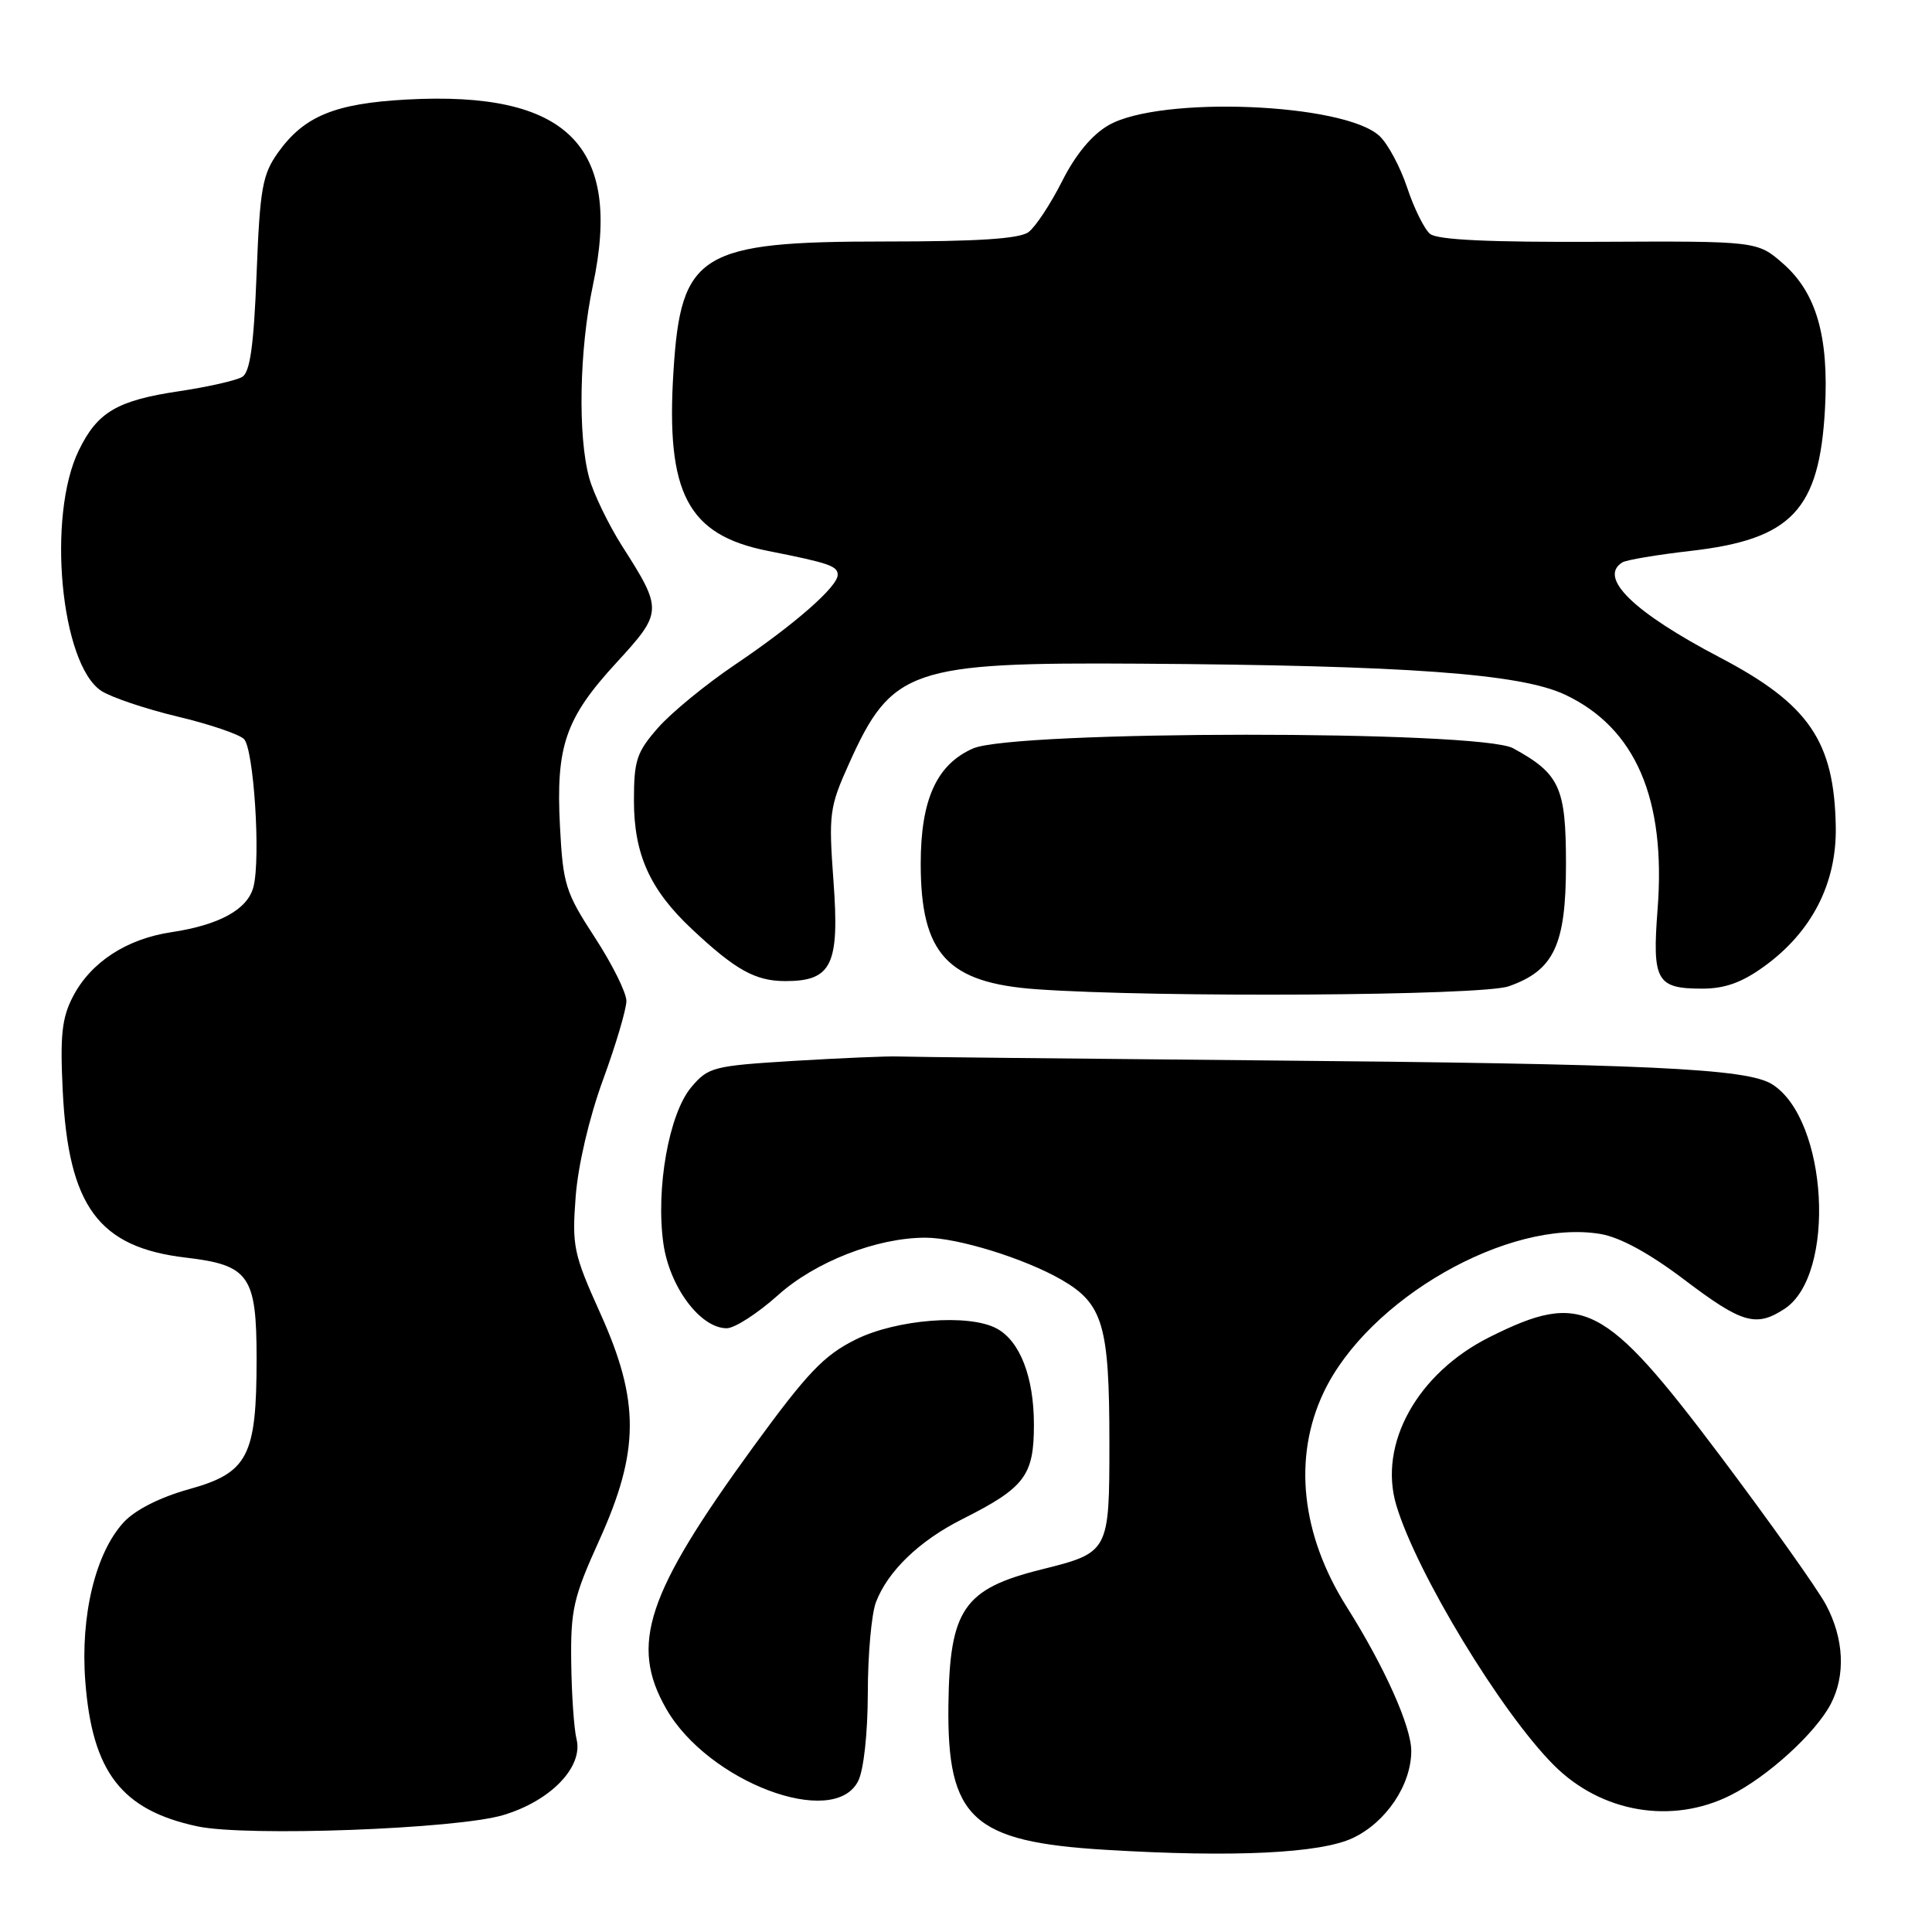 <?xml version="1.0" encoding="UTF-8" standalone="no"?>
<!DOCTYPE svg PUBLIC "-//W3C//DTD SVG 1.1//EN" "http://www.w3.org/Graphics/SVG/1.1/DTD/svg11.dtd" >
<svg xmlns="http://www.w3.org/2000/svg" xmlns:xlink="http://www.w3.org/1999/xlink" version="1.1" viewBox="0 0 256 256">
 <g >
 <path fill="currentColor"
d=" M 179.27 243.54 C 183.68 241.45 187.00 236.50 187.00 232.01 C 187.00 228.77 183.44 220.83 178.44 212.91 C 172.40 203.33 171.30 193.12 175.39 184.50 C 181.26 172.12 199.90 161.46 212.08 163.51 C 214.68 163.95 218.58 166.08 223.21 169.59 C 230.83 175.36 232.69 175.90 236.46 173.43 C 243.34 168.93 242.21 148.35 234.83 143.68 C 231.51 141.57 218.38 140.96 166.50 140.50 C 141.75 140.27 120.38 140.05 119.00 139.99 C 117.62 139.93 111.43 140.20 105.23 140.57 C 94.48 141.23 93.85 141.39 91.59 144.07 C 88.64 147.58 86.88 157.48 87.90 164.76 C 88.71 170.52 92.80 176.00 96.29 176.00 C 97.34 176.00 100.38 174.04 103.05 171.65 C 108.00 167.19 116.18 164.00 122.63 164.00 C 126.88 164.00 135.76 166.75 140.65 169.57 C 146.16 172.75 147.00 175.60 147.00 191.13 C 147.00 205.67 146.97 205.72 138.00 207.96 C 127.69 210.53 125.83 213.25 125.67 225.91 C 125.48 240.96 128.83 244.05 146.50 245.11 C 163.45 246.14 174.97 245.58 179.27 243.54 Z  M 66.67 240.51 C 72.98 238.63 77.32 234.12 76.39 230.42 C 76.06 229.09 75.74 224.51 75.69 220.25 C 75.60 213.31 75.99 211.63 79.38 204.15 C 84.76 192.28 84.80 185.68 79.55 174.04 C 75.99 166.14 75.78 165.13 76.28 158.54 C 76.60 154.37 78.08 148.06 79.91 143.06 C 81.61 138.42 83.00 133.72 83.00 132.63 C 83.00 131.53 81.12 127.75 78.82 124.22 C 74.93 118.25 74.60 117.20 74.20 109.52 C 73.64 98.86 74.91 95.17 81.68 87.81 C 87.82 81.12 87.84 80.82 82.43 72.35 C 80.63 69.51 78.67 65.46 78.08 63.35 C 76.54 57.80 76.76 46.28 78.56 37.82 C 82.50 19.31 75.20 12.03 53.87 13.19 C 44.35 13.71 40.28 15.39 36.83 20.23 C 34.77 23.13 34.44 24.96 34.00 36.29 C 33.63 45.75 33.14 49.30 32.10 49.94 C 31.33 50.41 27.59 51.26 23.79 51.83 C 15.52 53.06 12.91 54.59 10.44 59.68 C 6.19 68.39 8.04 88.01 13.43 91.55 C 14.74 92.40 19.27 93.93 23.49 94.94 C 27.71 95.94 31.69 97.29 32.33 97.93 C 33.62 99.22 34.56 113.64 33.59 117.49 C 32.84 120.49 29.09 122.56 22.71 123.52 C 16.77 124.41 12.05 127.49 9.68 132.02 C 8.20 134.86 7.95 137.15 8.31 144.50 C 9.06 159.87 13.06 165.28 24.62 166.64 C 33.02 167.63 34.00 169.02 34.00 180.03 C 34.00 192.96 32.87 195.15 25.07 197.32 C 21.22 198.39 17.93 200.05 16.41 201.69 C 12.66 205.74 10.64 214.05 11.30 222.75 C 12.21 234.80 16.10 239.85 26.15 242.00 C 32.63 243.39 60.48 242.36 66.67 240.51 Z  M 229.29 237.89 C 234.21 235.44 240.56 229.65 242.58 225.80 C 244.58 221.99 244.34 217.11 241.94 212.62 C 240.80 210.50 234.46 201.58 227.85 192.79 C 212.58 172.52 209.67 171.03 197.40 177.16 C 187.81 181.95 182.59 191.34 185.02 199.46 C 187.70 208.42 198.90 226.90 205.90 233.90 C 212.19 240.19 221.52 241.78 229.29 237.89 Z  M 113.71 236.00 C 114.45 234.54 114.98 229.67 114.99 224.32 C 114.99 219.26 115.48 213.86 116.06 212.32 C 117.62 208.20 121.81 204.16 127.50 201.30 C 135.80 197.12 137.00 195.54 137.00 188.78 C 137.00 182.45 135.15 177.69 132.06 176.03 C 128.37 174.05 118.77 174.81 113.37 177.50 C 109.15 179.60 106.98 181.89 99.79 191.75 C 85.65 211.18 83.41 217.90 88.27 226.41 C 93.81 236.12 110.49 242.40 113.71 236.00 Z  M 199.91 130.69 C 205.91 128.59 207.50 125.21 207.50 114.53 C 207.50 104.32 206.69 102.54 200.50 99.15 C 196.11 96.74 134.40 96.77 128.92 99.18 C 124.11 101.30 122.00 105.95 122.00 114.45 C 122.00 126.41 125.53 130.24 137.35 131.08 C 153.26 132.21 196.33 131.95 199.91 130.69 Z  M 233.78 128.04 C 240.07 123.48 243.36 117.08 243.25 109.62 C 243.07 98.23 239.71 93.31 227.88 87.11 C 216.43 81.11 211.73 76.52 214.97 74.52 C 215.50 74.19 219.57 73.51 224.00 73.00 C 237.41 71.47 241.08 67.59 241.82 54.19 C 242.35 44.61 240.68 38.81 236.30 34.96 C 232.86 31.94 232.86 31.94 211.87 32.04 C 197.40 32.11 190.45 31.79 189.49 30.99 C 188.73 30.36 187.37 27.61 186.46 24.87 C 185.55 22.13 183.90 19.05 182.79 18.02 C 178.10 13.65 153.75 12.67 146.91 16.58 C 144.69 17.85 142.53 20.45 140.73 24.02 C 139.21 27.03 137.21 30.06 136.29 30.75 C 135.10 31.64 129.59 32.00 117.27 32.00 C 92.73 32.00 90.22 33.54 89.24 49.18 C 88.21 65.38 91.11 70.89 101.76 73.00 C 109.85 74.60 111.00 75.00 111.00 76.17 C 111.00 77.74 105.28 82.75 97.44 88.04 C 93.55 90.66 88.94 94.44 87.19 96.44 C 84.36 99.66 84.00 100.75 84.00 106.07 C 84.00 113.19 86.11 117.89 91.67 123.10 C 97.45 128.53 100.09 130.00 104.07 130.00 C 110.22 130.00 111.26 127.85 110.44 116.75 C 109.79 107.85 109.90 106.96 112.48 101.23 C 118.14 88.61 120.64 87.74 150.97 87.94 C 186.47 88.17 201.44 89.26 207.36 92.04 C 216.71 96.44 220.77 105.82 219.64 120.46 C 218.91 129.97 219.49 131.00 225.55 131.00 C 228.56 131.00 230.82 130.19 233.78 128.04 Z "/>
</g>
</svg>